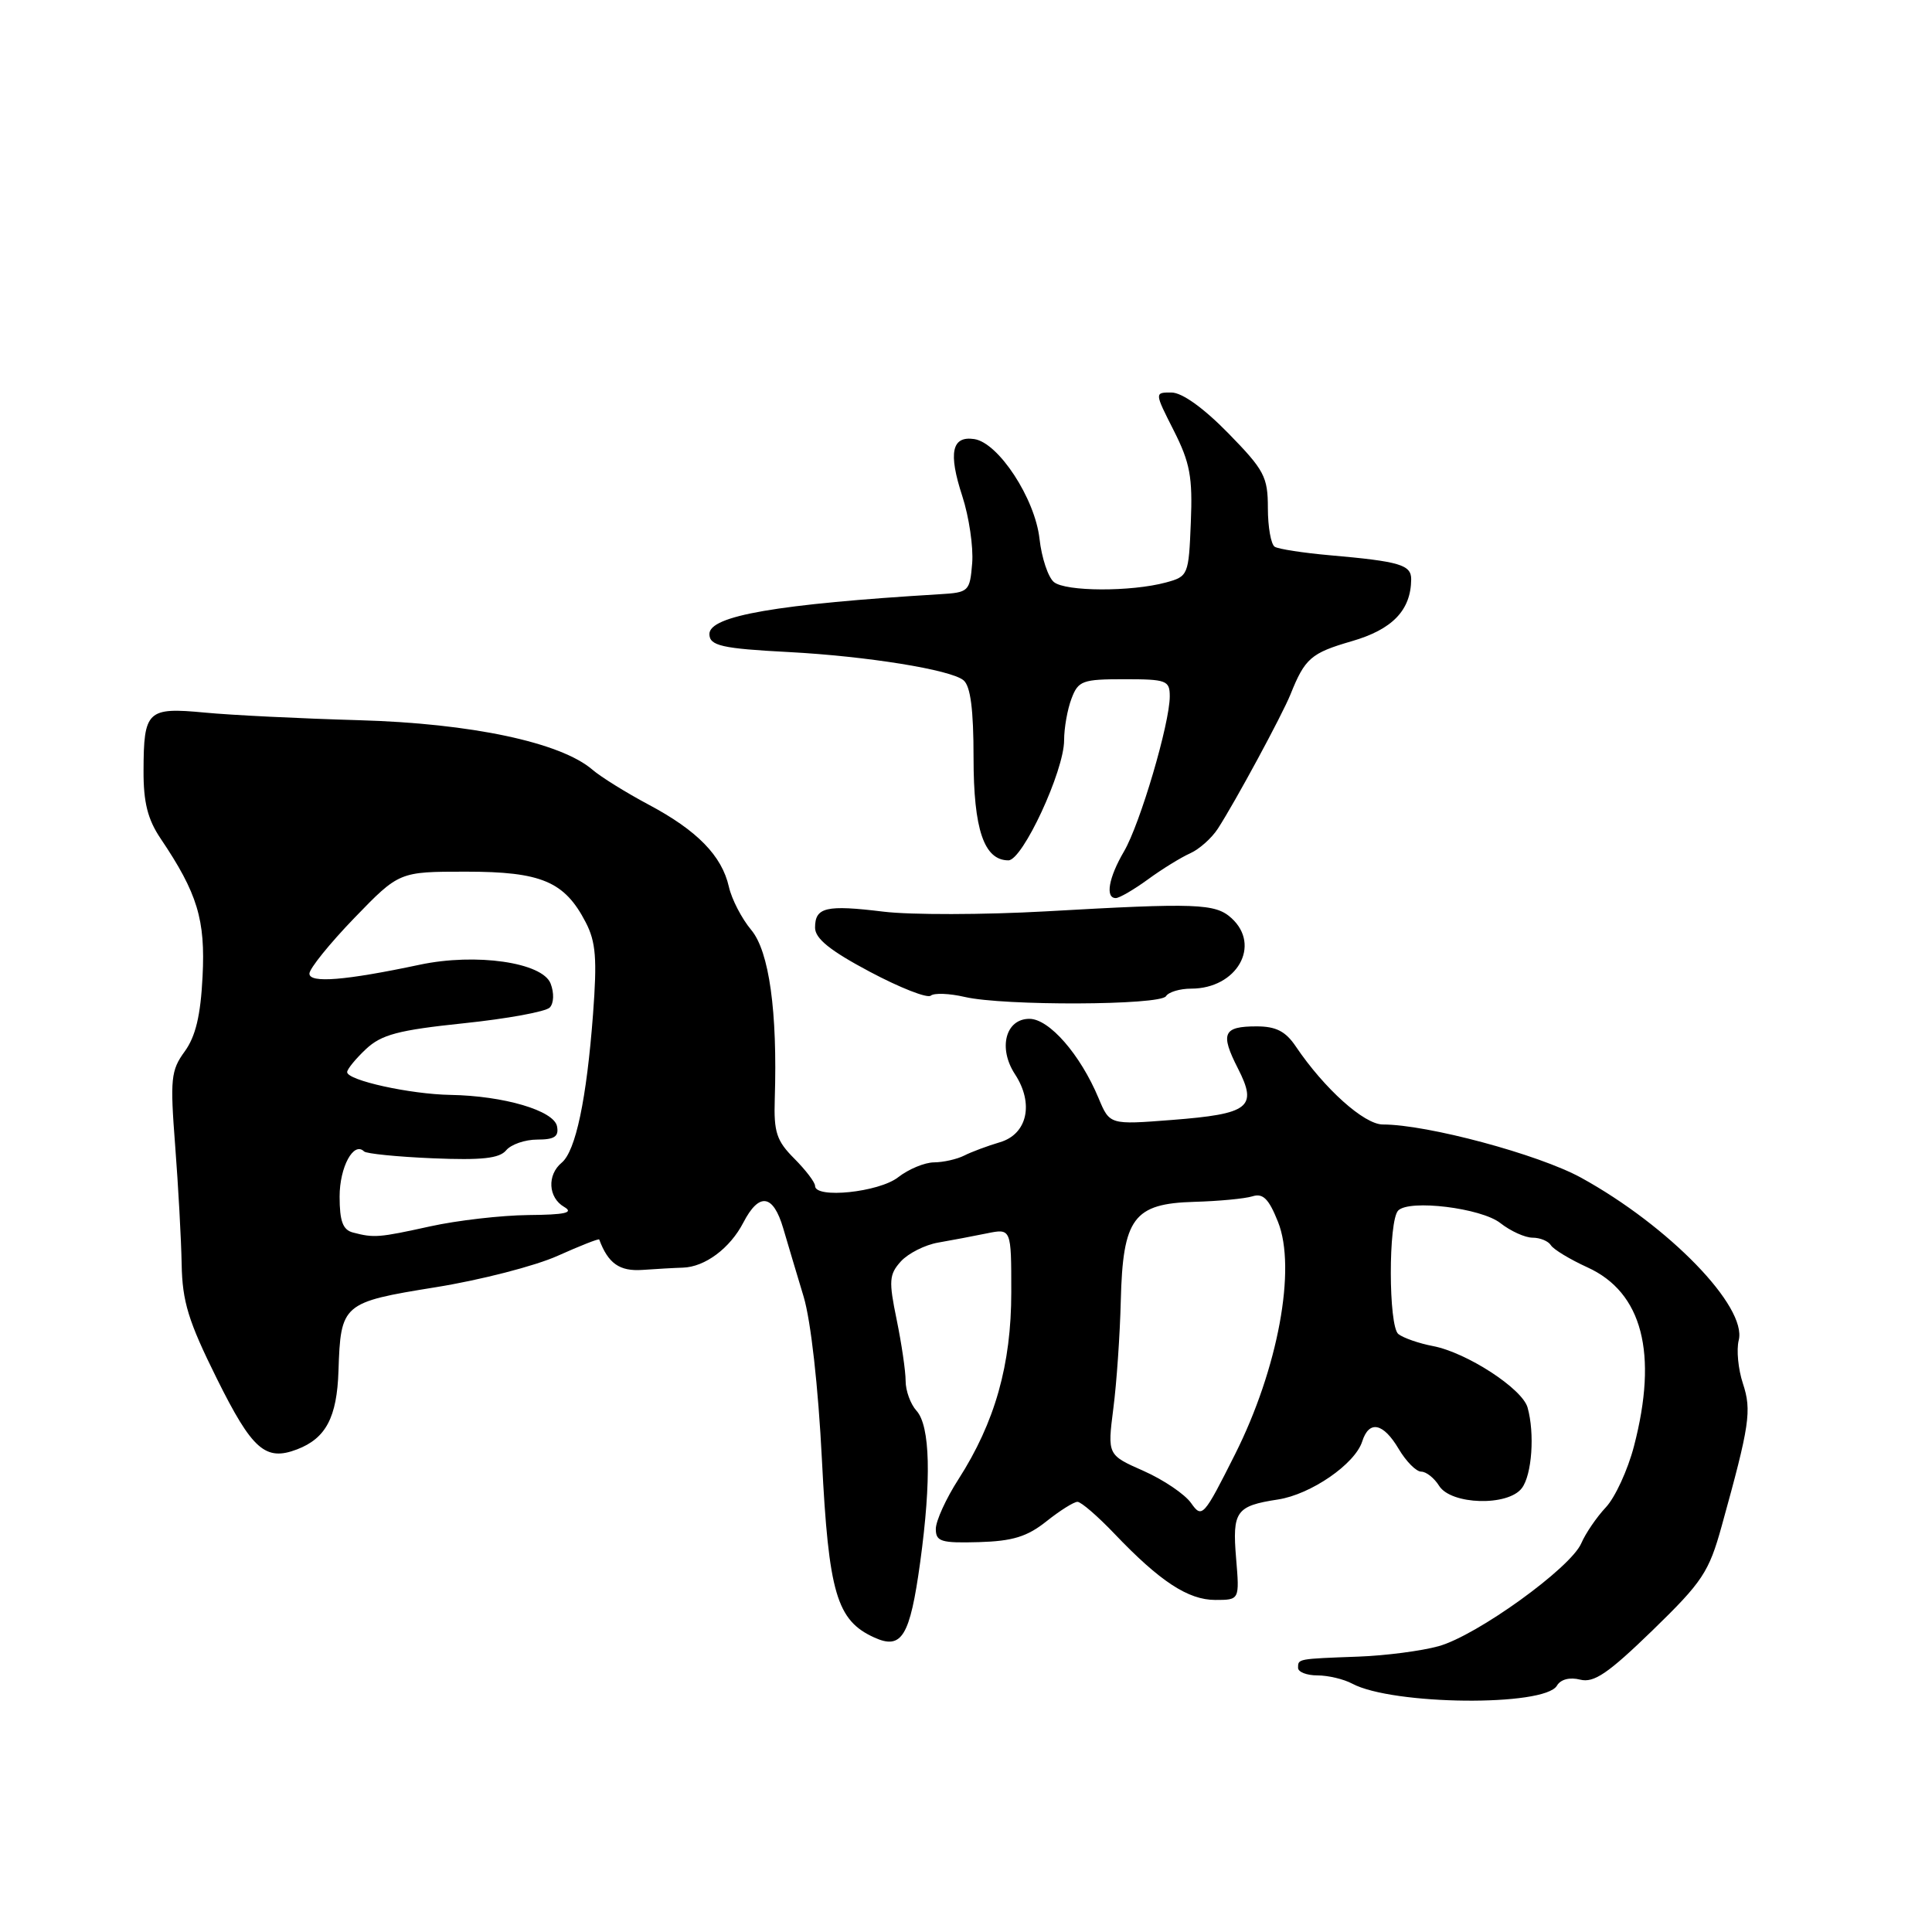 <?xml version="1.0" encoding="UTF-8" standalone="no"?>
<!DOCTYPE svg PUBLIC "-//W3C//DTD SVG 1.1//EN" "http://www.w3.org/Graphics/SVG/1.1/DTD/svg11.dtd" >
<svg xmlns="http://www.w3.org/2000/svg" xmlns:xlink="http://www.w3.org/1999/xlink" version="1.1" viewBox="0 0 256 256">
 <g >
 <path fill="currentColor"
d=" M 206.30 223.36 C 206.79 222.52 207.99 222.21 209.38 222.56 C 211.21 223.02 213.08 221.74 218.96 216.04 C 225.59 209.60 226.44 208.32 228.13 202.22 C 231.85 188.81 232.13 186.91 230.94 183.31 C 230.32 181.43 230.07 178.86 230.39 177.59 C 231.51 173.14 221.15 162.46 209.50 156.05 C 203.86 152.96 189.13 149.00 183.23 149.00 C 180.76 149.00 175.48 144.26 171.70 138.66 C 170.35 136.65 169.07 136.00 166.51 136.00 C 162.07 136.00 161.66 136.92 164.03 141.57 C 166.67 146.74 165.57 147.60 155.27 148.40 C 147.04 149.04 147.04 149.04 145.57 145.52 C 143.15 139.73 139.03 135.00 136.40 135.00 C 133.24 135.00 132.23 138.89 134.49 142.34 C 137.03 146.22 136.13 150.28 132.50 151.35 C 130.85 151.84 128.72 152.63 127.76 153.12 C 126.81 153.60 125.01 154.01 123.76 154.02 C 122.52 154.03 120.38 154.92 119.00 156.00 C 116.46 157.98 108.00 158.86 108.00 157.14 C 108.00 156.66 106.76 155.04 105.25 153.52 C 102.90 151.17 102.52 150.02 102.66 145.64 C 103.03 134.02 101.92 126.06 99.54 123.22 C 98.29 121.73 96.95 119.15 96.58 117.50 C 95.65 113.39 92.37 110.03 85.93 106.61 C 82.95 105.02 79.60 102.94 78.50 101.99 C 74.30 98.37 62.44 95.85 47.56 95.43 C 39.83 95.21 30.63 94.76 27.12 94.42 C 19.52 93.70 19.04 94.15 19.02 102.11 C 19.00 106.31 19.57 108.57 21.28 111.11 C 26.16 118.35 27.23 121.86 26.84 129.40 C 26.58 134.58 25.92 137.33 24.47 139.33 C 22.64 141.84 22.53 142.97 23.21 151.80 C 23.62 157.13 24.01 164.20 24.07 167.50 C 24.16 172.48 24.95 175.05 28.73 182.67 C 33.42 192.11 35.17 193.65 39.36 192.05 C 43.18 190.59 44.65 187.81 44.85 181.65 C 45.14 172.75 45.37 172.56 57.70 170.57 C 63.64 169.62 70.93 167.74 73.90 166.40 C 76.87 165.07 79.35 164.09 79.40 164.24 C 80.58 167.41 82.09 168.48 85.12 168.27 C 86.98 168.14 89.40 168.00 90.49 167.97 C 93.41 167.88 96.74 165.40 98.50 161.99 C 100.59 157.96 102.45 158.23 103.78 162.75 C 104.39 164.81 105.60 168.90 106.49 171.83 C 107.44 175.01 108.42 183.71 108.91 193.44 C 109.80 211.07 110.86 214.71 115.83 216.97 C 119.49 218.64 120.57 216.87 121.93 207.00 C 123.43 196.04 123.26 188.94 121.44 186.93 C 120.65 186.06 120.00 184.28 120.00 182.98 C 120.00 181.68 119.46 178.02 118.81 174.85 C 117.75 169.72 117.81 168.87 119.37 167.14 C 120.34 166.08 122.56 164.95 124.31 164.65 C 126.07 164.34 128.96 163.80 130.75 163.43 C 134.00 162.77 134.00 162.77 134.00 171.23 C 134.00 180.82 131.84 188.46 127.00 196.01 C 125.35 198.57 124.00 201.54 124.00 202.59 C 124.00 204.27 124.70 204.48 129.70 204.34 C 134.18 204.21 136.10 203.62 138.65 201.59 C 140.43 200.17 142.29 199.00 142.77 199.00 C 143.25 199.00 145.46 200.91 147.69 203.25 C 153.70 209.55 157.44 212.00 161.03 212.00 C 164.25 212.00 164.25 212.00 163.79 206.48 C 163.27 200.25 163.78 199.54 169.34 198.69 C 173.70 198.02 179.55 193.99 180.50 191.00 C 181.41 188.14 183.29 188.53 185.34 192.00 C 186.32 193.65 187.65 195.00 188.32 195.00 C 188.98 195.00 190.05 195.85 190.69 196.88 C 192.27 199.40 199.81 199.62 201.65 197.19 C 202.99 195.43 203.38 189.94 202.41 186.50 C 201.70 183.99 194.33 179.21 189.87 178.36 C 188.02 178.01 185.96 177.29 185.29 176.77 C 183.97 175.73 183.95 161.72 185.27 160.40 C 186.76 158.90 196.27 160.07 198.80 162.06 C 200.16 163.13 202.08 164.00 203.08 164.00 C 204.07 164.00 205.16 164.45 205.50 165.00 C 205.84 165.55 208.02 166.87 210.34 167.93 C 217.62 171.24 219.72 179.31 216.51 191.63 C 215.69 194.78 214.01 198.42 212.79 199.72 C 211.56 201.03 210.10 203.17 209.53 204.49 C 208.13 207.76 195.68 216.73 190.62 218.13 C 188.35 218.76 183.57 219.38 180.00 219.51 C 171.90 219.81 172.00 219.79 172.00 221.00 C 172.00 221.55 173.15 222.00 174.57 222.00 C 175.98 222.00 178.05 222.49 179.17 223.09 C 184.51 225.95 204.67 226.15 206.30 223.36 Z  M 127.83 132.10 C 132.99 133.30 153.74 133.22 154.50 132.00 C 154.84 131.45 156.34 131.00 157.84 131.00 C 163.89 131.00 167.16 125.27 163.17 121.65 C 161.03 119.71 158.57 119.62 138.57 120.76 C 130.36 121.22 120.68 121.24 117.07 120.80 C 109.44 119.87 108.00 120.21 108.00 122.92 C 108.00 124.36 109.98 125.96 115.25 128.76 C 119.24 130.88 122.87 132.31 123.33 131.93 C 123.78 131.55 125.81 131.63 127.83 132.10 Z  M 152.10 116.53 C 153.97 115.16 156.49 113.61 157.70 113.07 C 158.91 112.53 160.56 111.06 161.38 109.79 C 163.72 106.17 169.89 94.75 171.00 92.00 C 172.91 87.23 173.72 86.53 179.09 84.97 C 184.50 83.41 186.95 80.87 186.99 76.77 C 187.00 74.84 185.50 74.39 176.16 73.57 C 172.68 73.26 169.42 72.76 168.91 72.45 C 168.41 72.14 168.00 69.83 168.00 67.33 C 168.00 63.18 167.53 62.29 162.75 57.40 C 159.48 54.06 156.64 52.02 155.23 52.01 C 152.97 52.00 152.97 52.00 155.53 57.05 C 157.69 61.32 158.04 63.21 157.79 69.23 C 157.51 76.21 157.44 76.38 154.50 77.18 C 149.88 78.43 141.18 78.40 139.64 77.12 C 138.88 76.48 138.02 73.91 137.74 71.39 C 137.14 66.05 132.31 58.67 129.10 58.18 C 126.11 57.73 125.63 59.99 127.51 65.74 C 128.40 68.48 128.99 72.47 128.82 74.61 C 128.51 78.38 128.38 78.51 124.50 78.74 C 103.00 80.04 94.00 81.59 94.00 84.01 C 94.00 85.56 95.64 85.94 104.50 86.40 C 114.87 86.95 125.99 88.74 127.67 90.14 C 128.60 90.91 129.00 94.01 129.00 100.40 C 129.00 109.90 130.39 114.00 133.62 114.00 C 135.50 114.00 141.00 102.15 141.00 98.09 C 141.00 96.46 141.44 93.98 141.98 92.57 C 142.87 90.20 143.43 90.00 148.98 90.00 C 154.57 90.00 155.00 90.16 155.00 92.27 C 155.00 95.86 151.07 109.17 148.94 112.81 C 146.90 116.29 146.42 119.00 147.85 119.00 C 148.32 119.00 150.23 117.89 152.10 116.53 Z  M 157.83 199.17 C 157.01 198.00 154.18 196.08 151.54 194.91 C 146.74 192.79 146.74 192.79 147.52 186.65 C 147.96 183.27 148.40 176.85 148.51 172.38 C 148.78 161.39 150.20 159.48 158.25 159.25 C 161.49 159.16 164.95 158.83 165.95 158.52 C 167.35 158.07 168.12 158.84 169.34 161.90 C 171.81 168.06 169.35 181.36 163.65 192.70 C 159.49 200.98 159.27 201.22 157.83 199.17 Z  M 46.75 163.31 C 45.43 162.96 45.00 161.81 45.00 158.55 C 45.00 154.64 46.86 151.20 48.24 152.57 C 48.54 152.87 52.63 153.28 57.34 153.48 C 63.84 153.75 66.17 153.50 67.07 152.42 C 67.72 151.64 69.57 151.00 71.20 151.00 C 73.47 151.00 74.07 150.60 73.81 149.25 C 73.42 147.16 66.76 145.20 59.69 145.08 C 54.34 144.99 46.00 143.15 46.00 142.06 C 46.00 141.67 47.12 140.30 48.48 139.02 C 50.54 137.09 52.74 136.50 61.43 135.59 C 67.20 134.99 72.33 134.05 72.85 133.50 C 73.39 132.93 73.44 131.57 72.96 130.33 C 71.88 127.52 63.07 126.25 55.62 127.83 C 45.76 129.92 41.00 130.31 41.00 129.01 C 41.00 128.35 43.68 125.03 46.94 121.65 C 52.89 115.50 52.89 115.50 61.74 115.50 C 71.73 115.50 74.81 116.80 77.61 122.21 C 78.96 124.81 79.13 127.04 78.58 134.38 C 77.73 145.65 76.28 152.52 74.43 154.06 C 72.47 155.68 72.63 158.69 74.75 159.92 C 76.07 160.69 74.92 160.96 70.00 161.00 C 66.42 161.04 60.58 161.71 57.00 162.50 C 50.18 164.00 49.57 164.05 46.75 163.31 Z "/>
</g>
</svg>